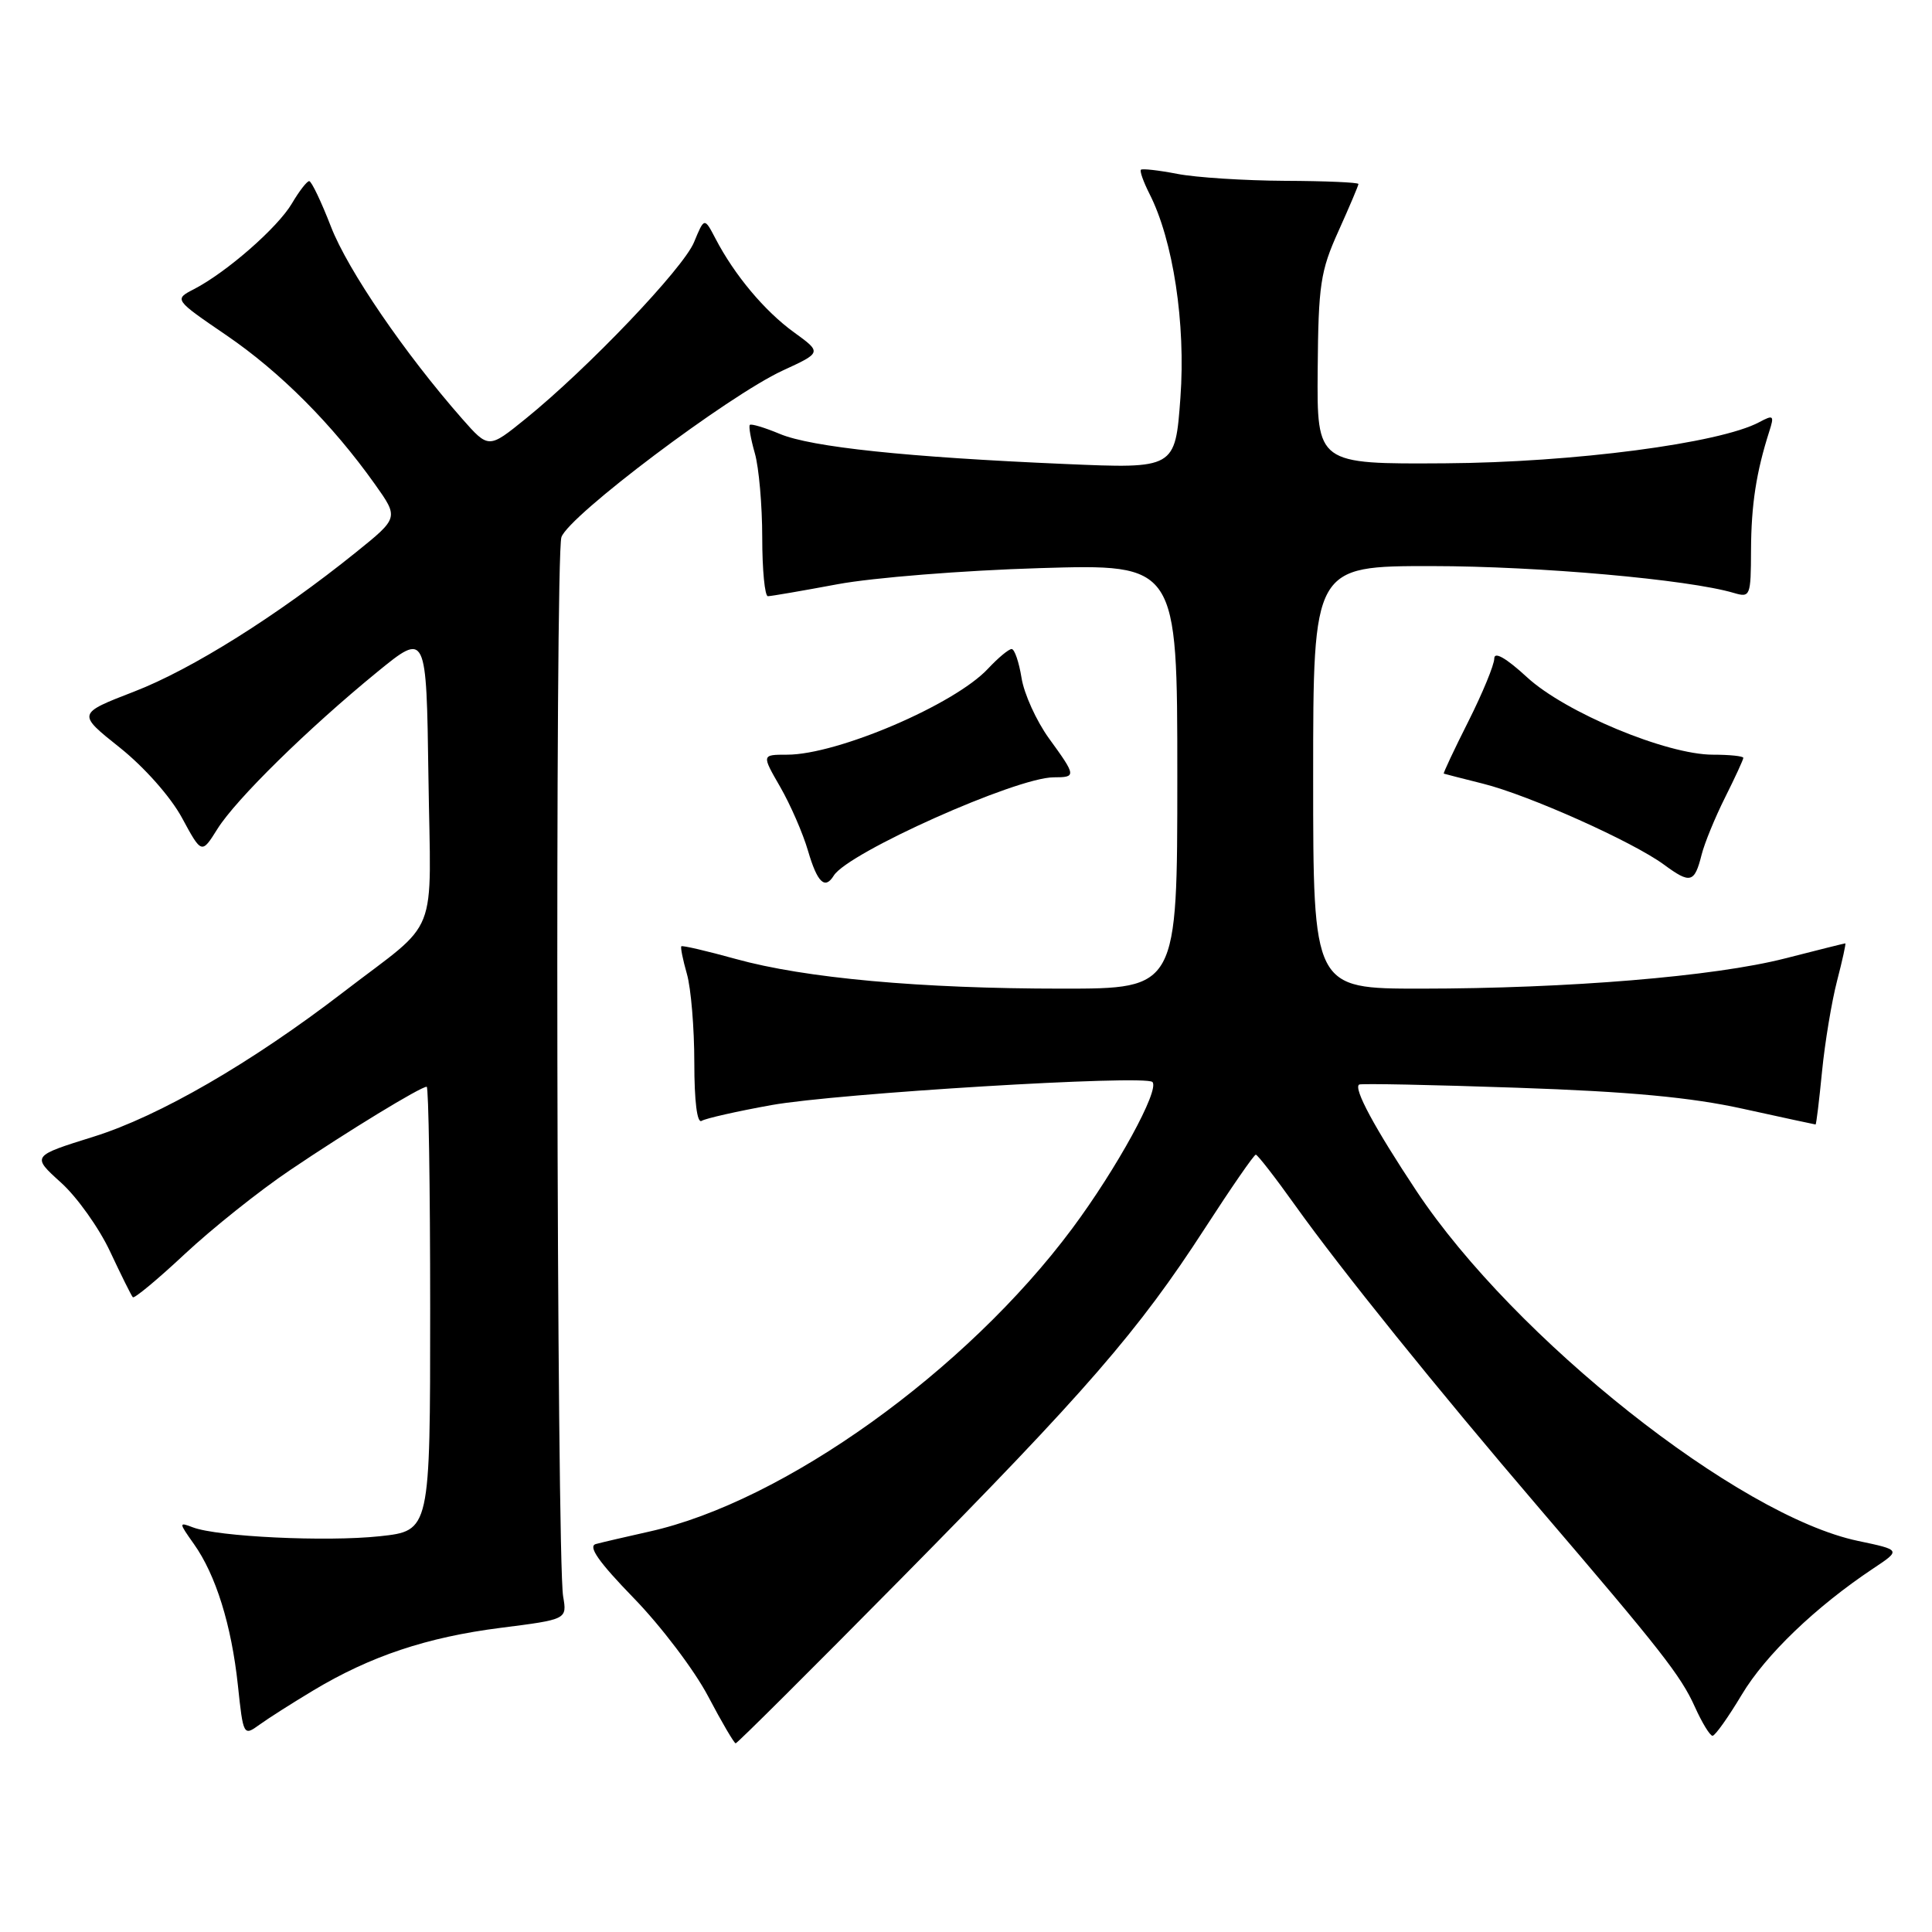 <?xml version="1.0" encoding="UTF-8" standalone="no"?>
<!DOCTYPE svg PUBLIC "-//W3C//DTD SVG 1.1//EN" "http://www.w3.org/Graphics/SVG/1.1/DTD/svg11.dtd" >
<svg xmlns="http://www.w3.org/2000/svg" xmlns:xlink="http://www.w3.org/1999/xlink" version="1.1" viewBox="0 0 256 256">
 <g >
 <path fill="currentColor"
d=" M 119.33 209.25 C 143.97 184.30 150.85 176.36 159.66 162.75 C 163.13 157.39 166.16 153.00 166.40 153.00 C 166.63 153.00 168.98 156.02 171.61 159.71 C 177.69 168.23 190.43 184.03 203.95 199.83 C 220.08 218.67 222.71 222.02 224.58 226.17 C 225.53 228.28 226.58 230.00 226.92 230.00 C 227.26 230.00 229.00 227.55 230.79 224.56 C 233.94 219.29 240.58 212.92 248.20 207.84 C 251.90 205.38 251.90 205.38 246.20 204.18 C 230.34 200.86 200.66 177.34 187.70 157.83 C 182.14 149.45 179.32 144.23 180.09 143.71 C 180.31 143.55 189.72 143.74 201.00 144.13 C 215.93 144.64 224.07 145.40 230.95 146.92 C 236.15 148.06 240.48 149.00 240.57 149.00 C 240.67 149.00 241.05 145.84 241.43 141.97 C 241.81 138.11 242.71 132.71 243.42 129.97 C 244.13 127.24 244.62 125.00 244.51 125.00 C 244.41 125.00 240.80 125.90 236.51 127.00 C 227.16 129.39 207.79 130.99 188.25 131.00 C 174.00 131.00 174.00 131.00 174.00 103.00 C 174.00 75.00 174.00 75.00 189.75 75.01 C 203.87 75.02 223.72 76.78 229.75 78.57 C 231.92 79.21 232.00 79.00 232.02 72.87 C 232.05 66.87 232.71 62.57 234.44 57.16 C 235.12 55.04 235.00 54.93 233.11 55.94 C 227.88 58.74 208.48 61.28 191.50 61.39 C 174.50 61.50 174.50 61.50 174.60 49.00 C 174.69 37.74 174.96 35.92 177.35 30.63 C 178.81 27.39 180.00 24.58 180.00 24.38 C 180.00 24.17 175.61 23.98 170.25 23.96 C 164.89 23.93 158.47 23.52 156.00 23.04 C 153.53 22.56 151.35 22.32 151.18 22.49 C 151.00 22.67 151.51 24.09 152.30 25.66 C 155.45 31.82 157.13 42.88 156.41 52.71 C 155.72 62.11 155.72 62.11 141.11 61.48 C 120.19 60.58 107.53 59.25 103.34 57.50 C 101.33 56.66 99.54 56.12 99.36 56.30 C 99.18 56.48 99.48 58.17 100.02 60.06 C 100.56 61.94 101.00 66.98 101.00 71.24 C 101.00 75.51 101.34 79.00 101.75 79.00 C 102.16 79.00 106.33 78.28 111.00 77.41 C 115.67 76.54 127.71 75.58 137.75 75.28 C 156.00 74.73 156.00 74.73 156.00 102.87 C 156.00 131.00 156.00 131.00 140.75 131.00 C 121.93 131.00 106.66 129.61 97.50 127.07 C 93.67 126.01 90.42 125.25 90.28 125.39 C 90.15 125.52 90.48 127.17 91.02 129.06 C 91.56 130.94 92.00 136.23 92.00 140.80 C 92.00 145.93 92.37 148.89 92.97 148.52 C 93.51 148.19 97.67 147.25 102.22 146.43 C 110.91 144.87 151.73 142.39 152.70 143.37 C 153.71 144.38 147.96 154.88 142.07 162.79 C 128.00 181.69 103.83 199.00 86.00 202.95 C 82.97 203.63 79.81 204.36 78.96 204.59 C 77.87 204.88 79.30 206.94 83.97 211.75 C 87.58 215.46 92.01 221.31 93.82 224.75 C 95.63 228.19 97.28 231.00 97.48 231.00 C 97.69 231.00 107.52 221.21 119.33 209.25 Z  M 41.50 224.00 C 49.09 219.44 56.58 216.94 66.32 215.70 C 75.14 214.58 75.14 214.58 74.62 211.54 C 73.75 206.49 73.53 73.68 74.39 71.18 C 75.35 68.35 96.49 52.44 103.71 49.10 C 108.90 46.71 108.90 46.71 105.20 44.03 C 101.31 41.21 97.32 36.44 94.82 31.64 C 93.33 28.79 93.33 28.79 91.96 32.10 C 90.52 35.58 77.89 48.82 69.62 55.51 C 64.74 59.46 64.74 59.46 61.23 55.48 C 53.63 46.83 46.09 35.80 43.86 30.05 C 42.57 26.72 41.27 24.00 40.97 24.00 C 40.67 24.00 39.64 25.33 38.68 26.96 C 36.80 30.15 30.06 36.05 25.73 38.30 C 23.05 39.68 23.05 39.68 30.02 44.44 C 37.15 49.31 44.04 56.23 49.67 64.15 C 52.84 68.61 52.84 68.61 47.17 73.18 C 36.78 81.55 25.40 88.70 17.77 91.64 C 10.22 94.56 10.22 94.56 15.86 99.05 C 19.11 101.64 22.61 105.59 24.11 108.36 C 26.72 113.18 26.72 113.18 28.81 109.84 C 31.25 105.93 40.80 96.55 50.00 89.03 C 56.50 83.73 56.50 83.73 56.77 102.93 C 57.08 124.92 58.42 121.53 45.50 131.46 C 33.30 140.84 21.08 147.91 12.39 150.62 C 4.19 153.18 4.19 153.18 8.06 156.68 C 10.20 158.60 13.13 162.72 14.59 165.84 C 16.05 168.95 17.40 171.68 17.60 171.89 C 17.79 172.10 20.89 169.53 24.49 166.16 C 28.09 162.80 34.37 157.78 38.46 155.03 C 46.08 149.88 55.73 144.00 56.54 144.00 C 56.79 144.00 57.00 157.24 57.00 173.42 C 57.00 202.84 57.00 202.84 50.32 203.56 C 43.23 204.32 28.81 203.63 25.55 202.38 C 23.68 201.66 23.68 201.75 25.68 204.57 C 28.60 208.67 30.67 215.34 31.52 223.29 C 32.23 229.99 32.27 230.06 34.37 228.54 C 35.54 227.69 38.75 225.65 41.50 224.00 Z  M 110.48 116.02 C 112.37 112.97 134.68 103.00 139.62 103.00 C 142.64 103.00 142.62 102.83 138.98 97.82 C 137.33 95.53 135.69 91.93 135.36 89.83 C 135.02 87.72 134.43 86.00 134.05 86.00 C 133.66 86.00 132.26 87.17 130.92 88.60 C 126.50 93.35 110.96 100.00 104.30 100.00 C 100.92 100.00 100.92 100.00 103.37 104.25 C 104.72 106.59 106.39 110.41 107.07 112.75 C 108.30 116.95 109.31 117.92 110.48 116.02 Z  M 225.47 113.26 C 225.85 111.74 227.25 108.33 228.58 105.67 C 229.91 103.01 231.00 100.65 231.00 100.42 C 231.00 100.19 229.19 100.00 226.97 100.00 C 220.83 100.00 207.39 94.40 202.33 89.73 C 199.57 87.19 198.00 86.29 198.00 87.25 C 198.00 88.08 196.45 91.84 194.56 95.60 C 192.66 99.37 191.20 102.48 191.31 102.51 C 191.41 102.55 193.75 103.15 196.50 103.84 C 202.55 105.35 216.36 111.53 220.50 114.58 C 223.98 117.14 224.53 117.00 225.47 113.26 Z "/>
</g>
</svg>